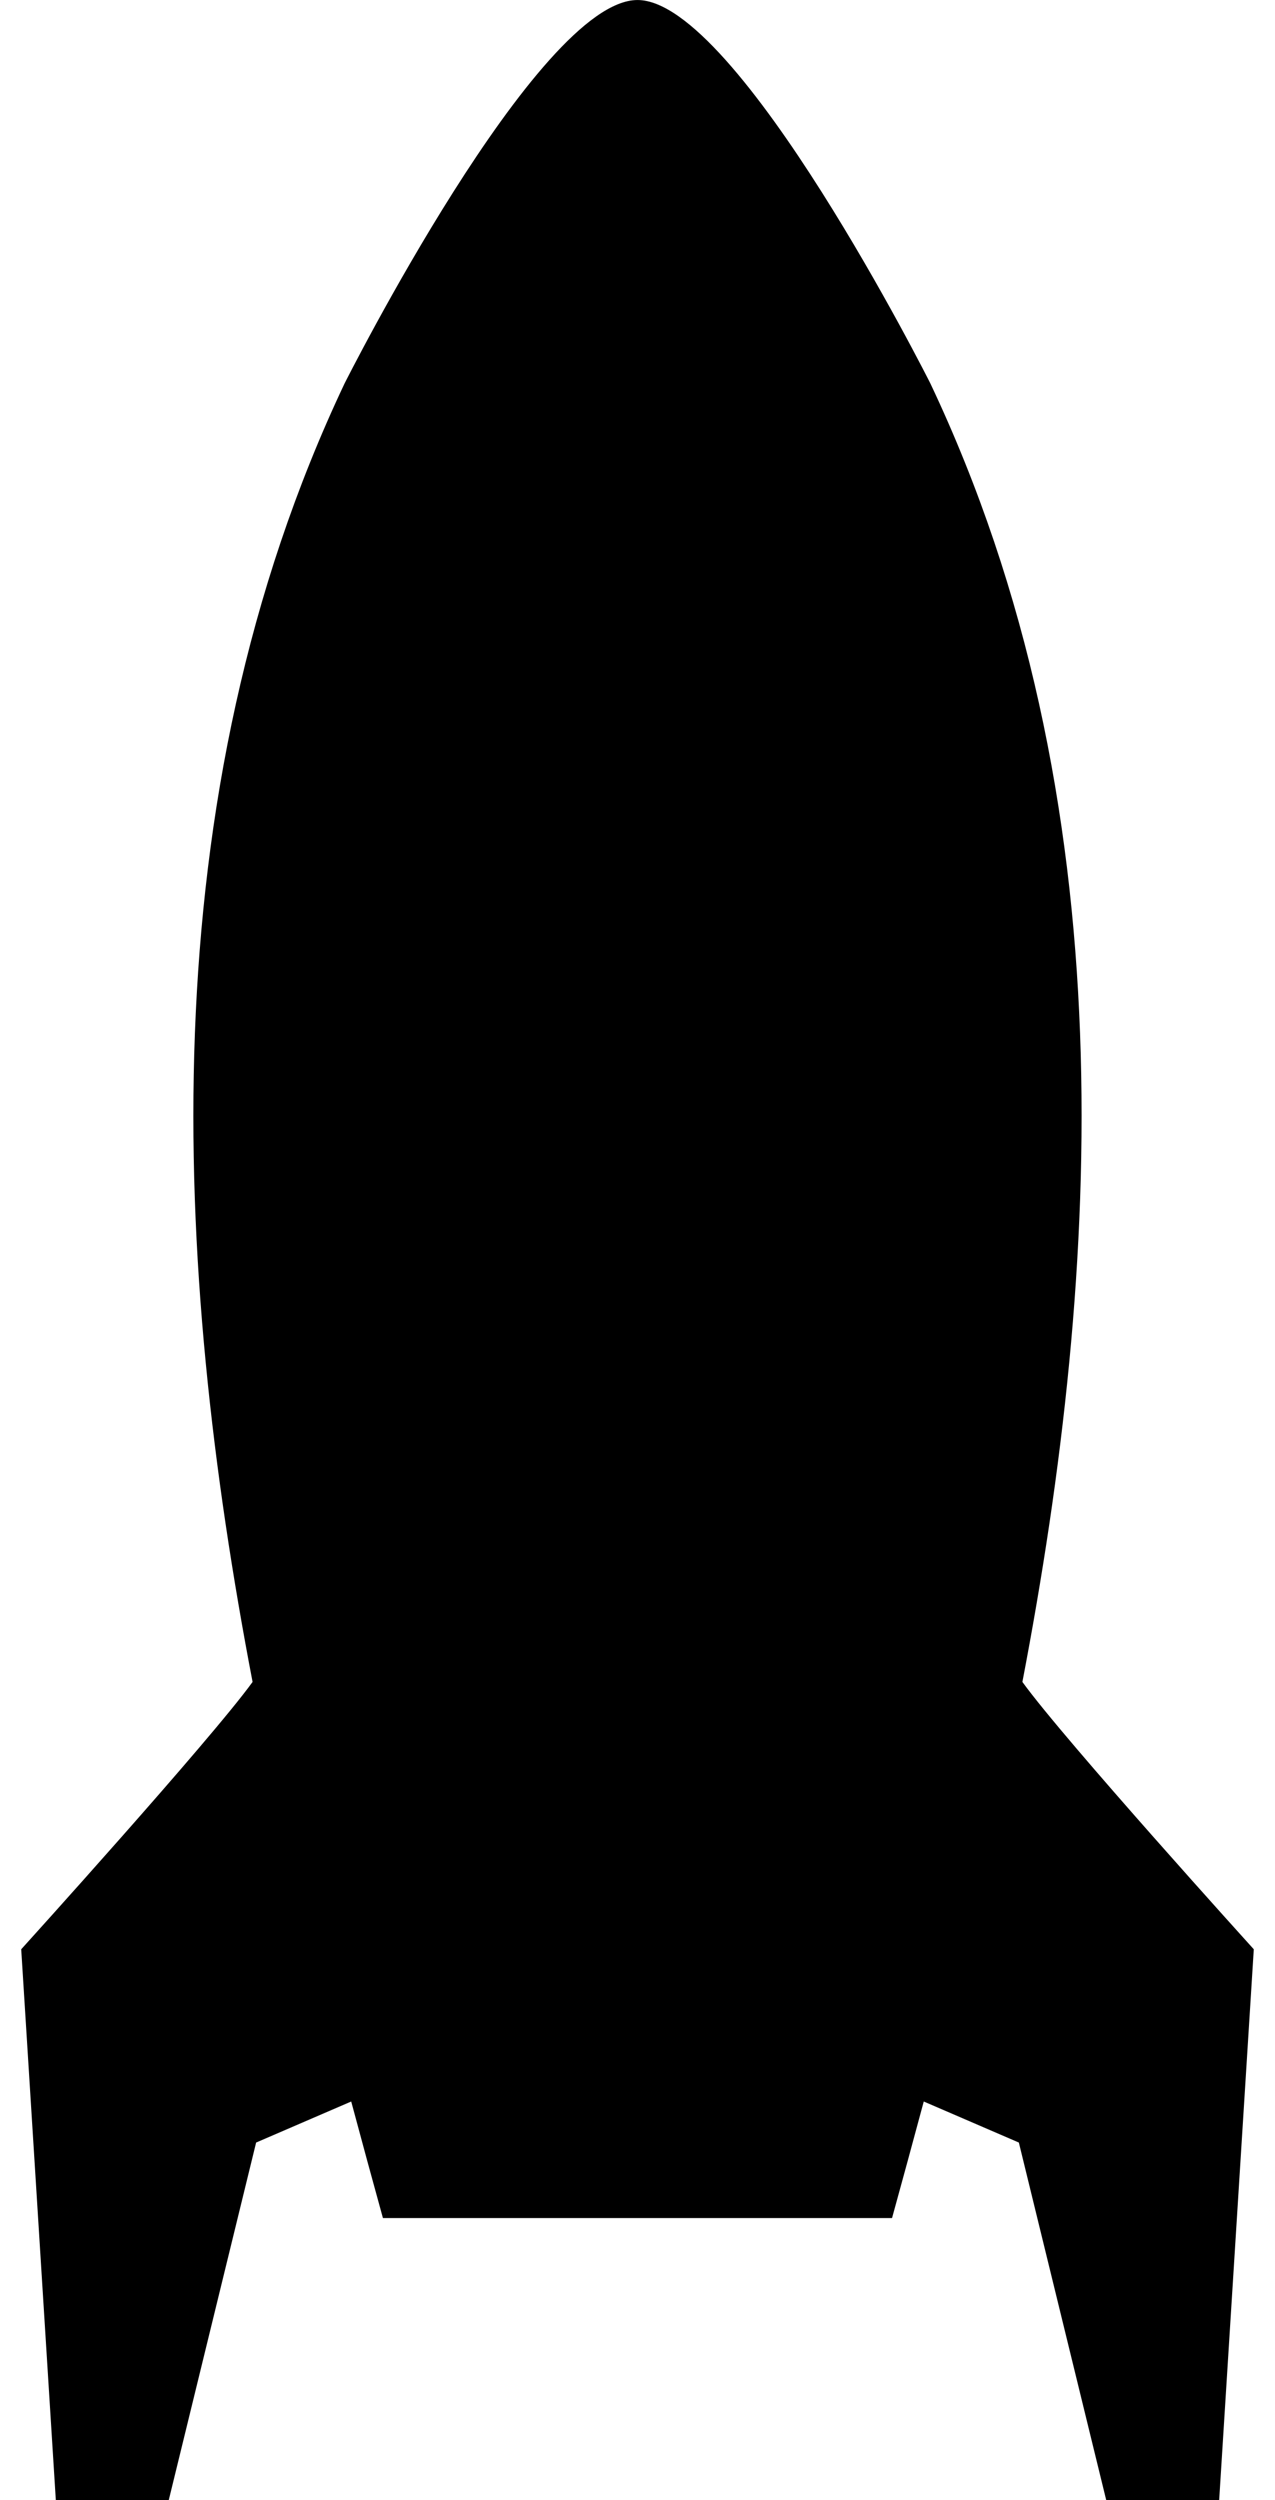 <svg width="50" height="98" viewBox="0 0 50 98" xmlns="http://www.w3.org/2000/svg">
<g fill-rule="nonzero" fill="none">
  <path d="M40.094 65.932c3.115-16.265 4.117-34.58-3.607-50.897 0 0-7.556-15.034-11.487-15.034-3.93 0-11.489 15.034-11.489 15.034-7.722 16.316-6.723 34.632-3.606 50.897C8.25 68.22.832 76.412.832 76.412L2.189 98h4.43l3.425-14.012 3.729-1.609c.422 1.574.835 3.089 1.244 4.569h19.965c.407-1.48.823-2.997 1.244-4.569l3.729 1.609L43.38 98h4.431l1.357-21.588s-7.421-8.192-9.074-10.48z" fill="#000"/>
</g>
</svg>